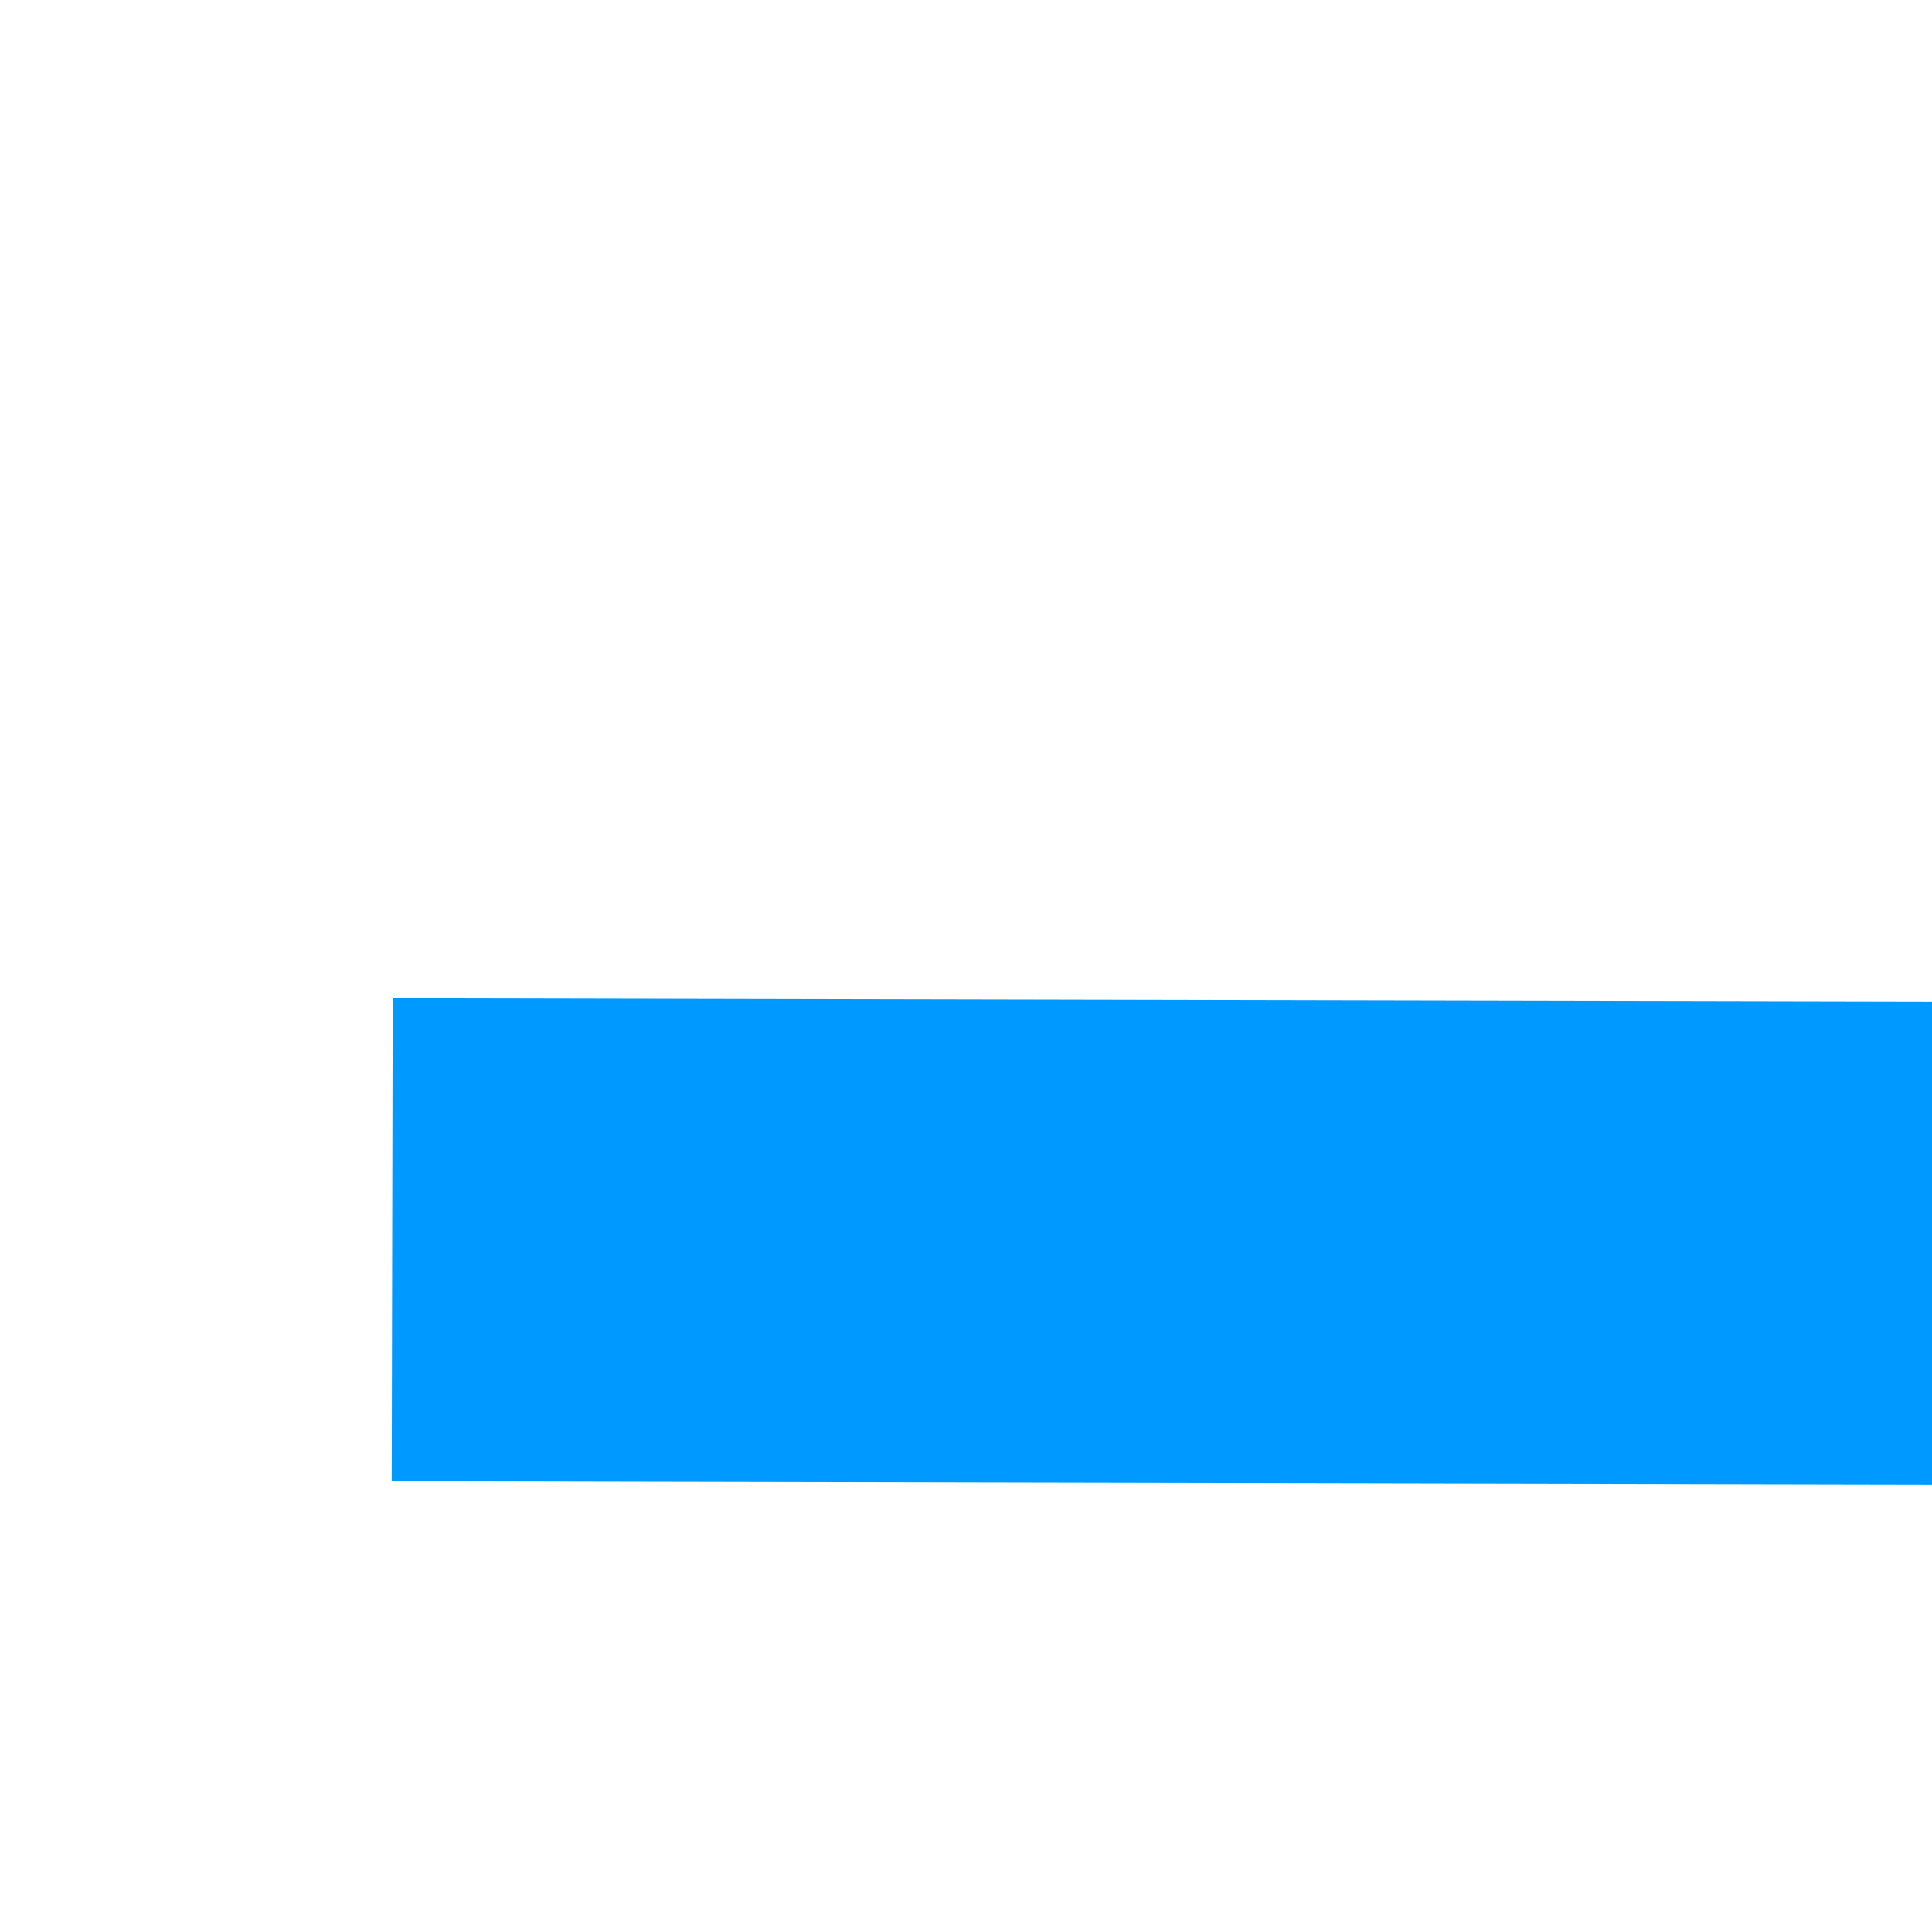 ﻿<?xml version="1.0" encoding="utf-8"?>
<svg version="1.1" xmlns:xlink="http://www.w3.org/1999/xlink" width="4px" height="4px" preserveAspectRatio="xMinYMid meet" viewBox="888 913  4 2" xmlns="http://www.w3.org/2000/svg">
  <path d="M 1015 920.8  L 1021 914.5  L 1015 908.2  L 1015 920.8  Z " fill-rule="nonzero" fill="#0099ff" stroke="none" transform="matrix(1 0.002 -0.002 1 1.641 -1.711 )" />
  <path d="M 889 914.5  L 1016 914.5  " stroke-width="1" stroke="#0099ff" fill="none" transform="matrix(1 0.002 -0.002 1 1.641 -1.711 )" />
</svg>